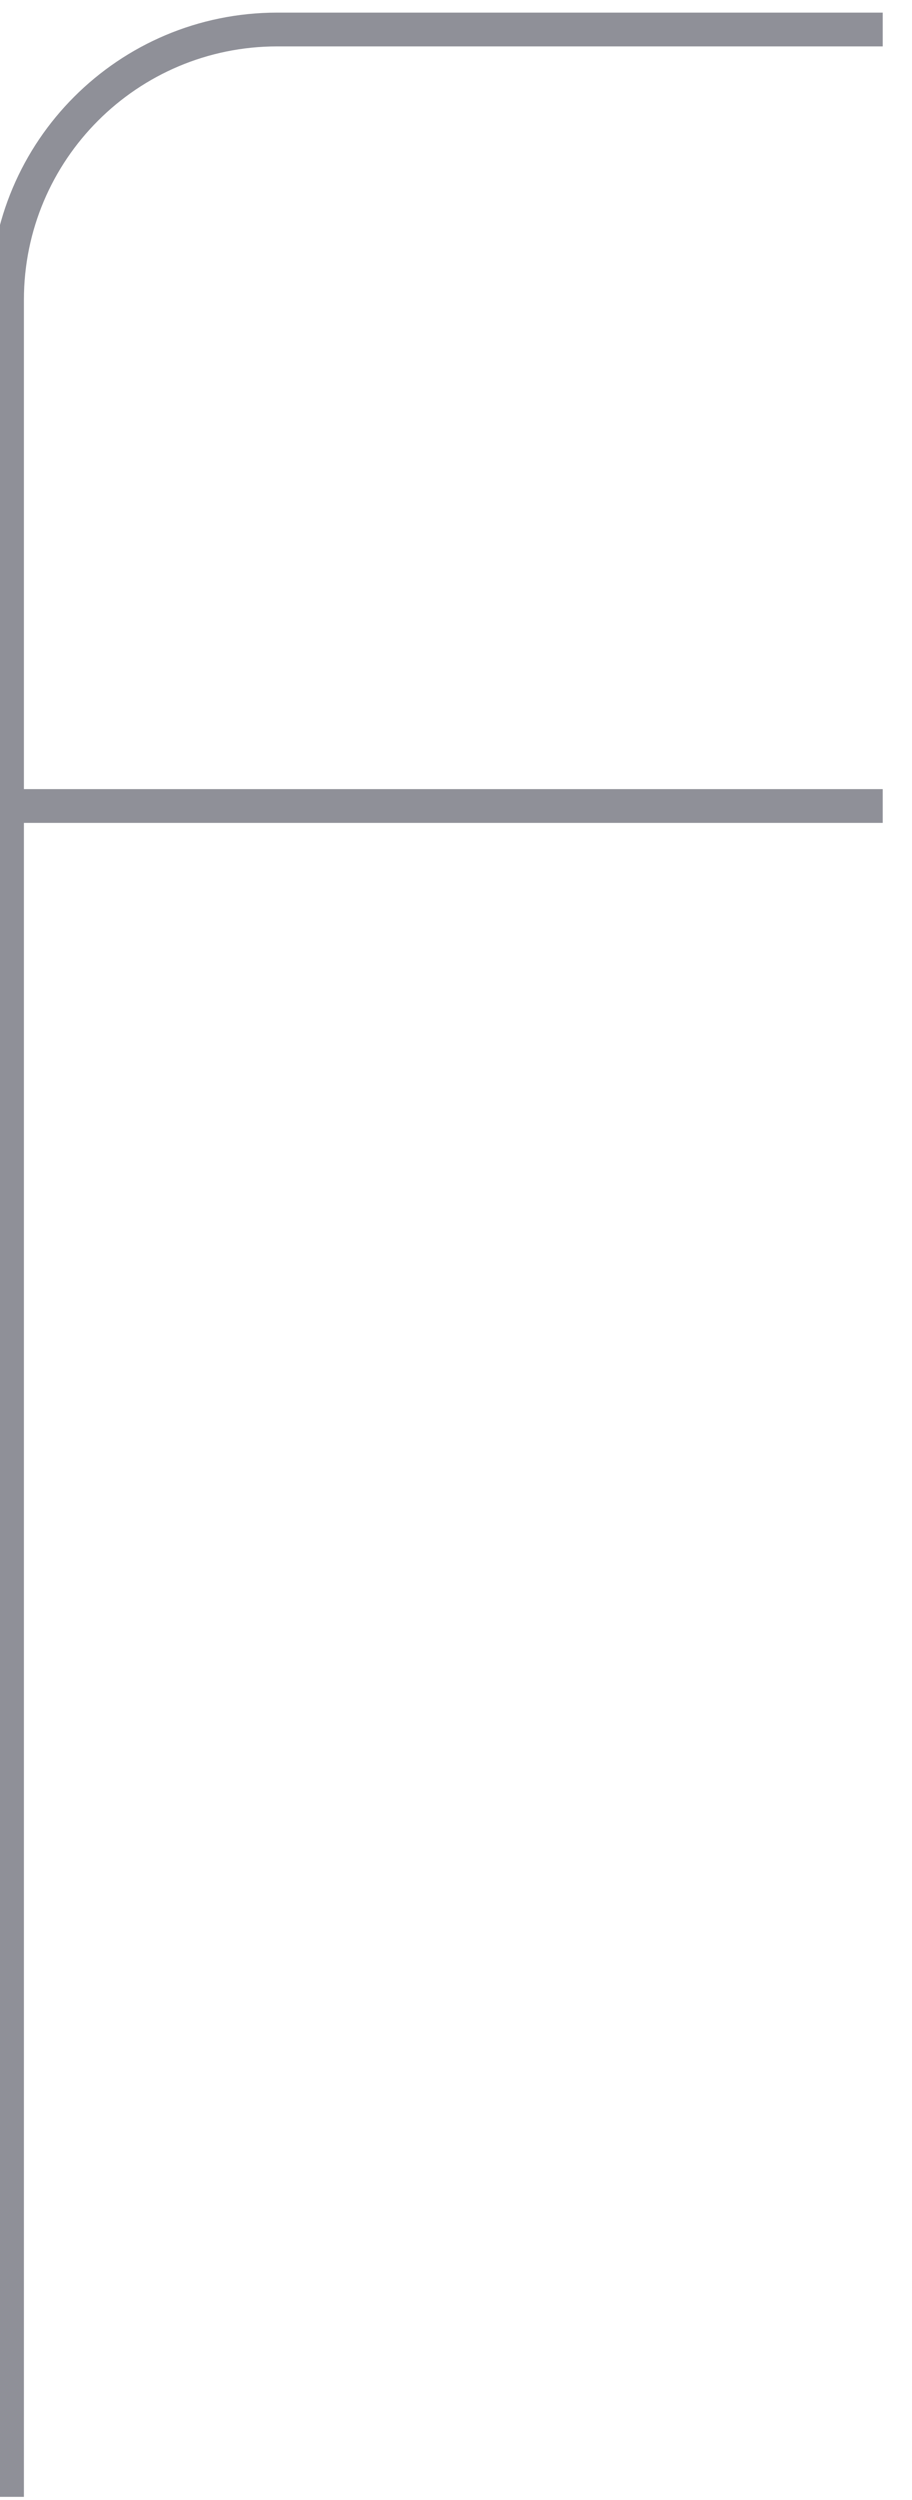 <svg width="54" height="148" viewBox="0 0 54 148" fill="none" xmlns="http://www.w3.org/2000/svg" xmlns:xlink="http://www.w3.org/1999/xlink">
<path d="M16.416,2.747L52.266,2.747L52.266,0.747L16.416,0.747L16.416,2.747ZM1.416,147.818L1.416,47.716L-0.584,47.716L-0.584,147.818L1.416,147.818ZM1.416,47.716L1.416,17.747L-0.584,17.747L-0.584,47.716L1.416,47.716ZM0.416,48.716L52.266,48.716L52.266,46.716L0.416,46.716L0.416,48.716ZM16.416,0.747C7.027,0.747 -0.584,8.358 -0.584,17.747L1.416,17.747C1.416,9.463 8.131,2.747 16.416,2.747L16.416,0.747Z" fill="#8F9098"/>
</svg>
